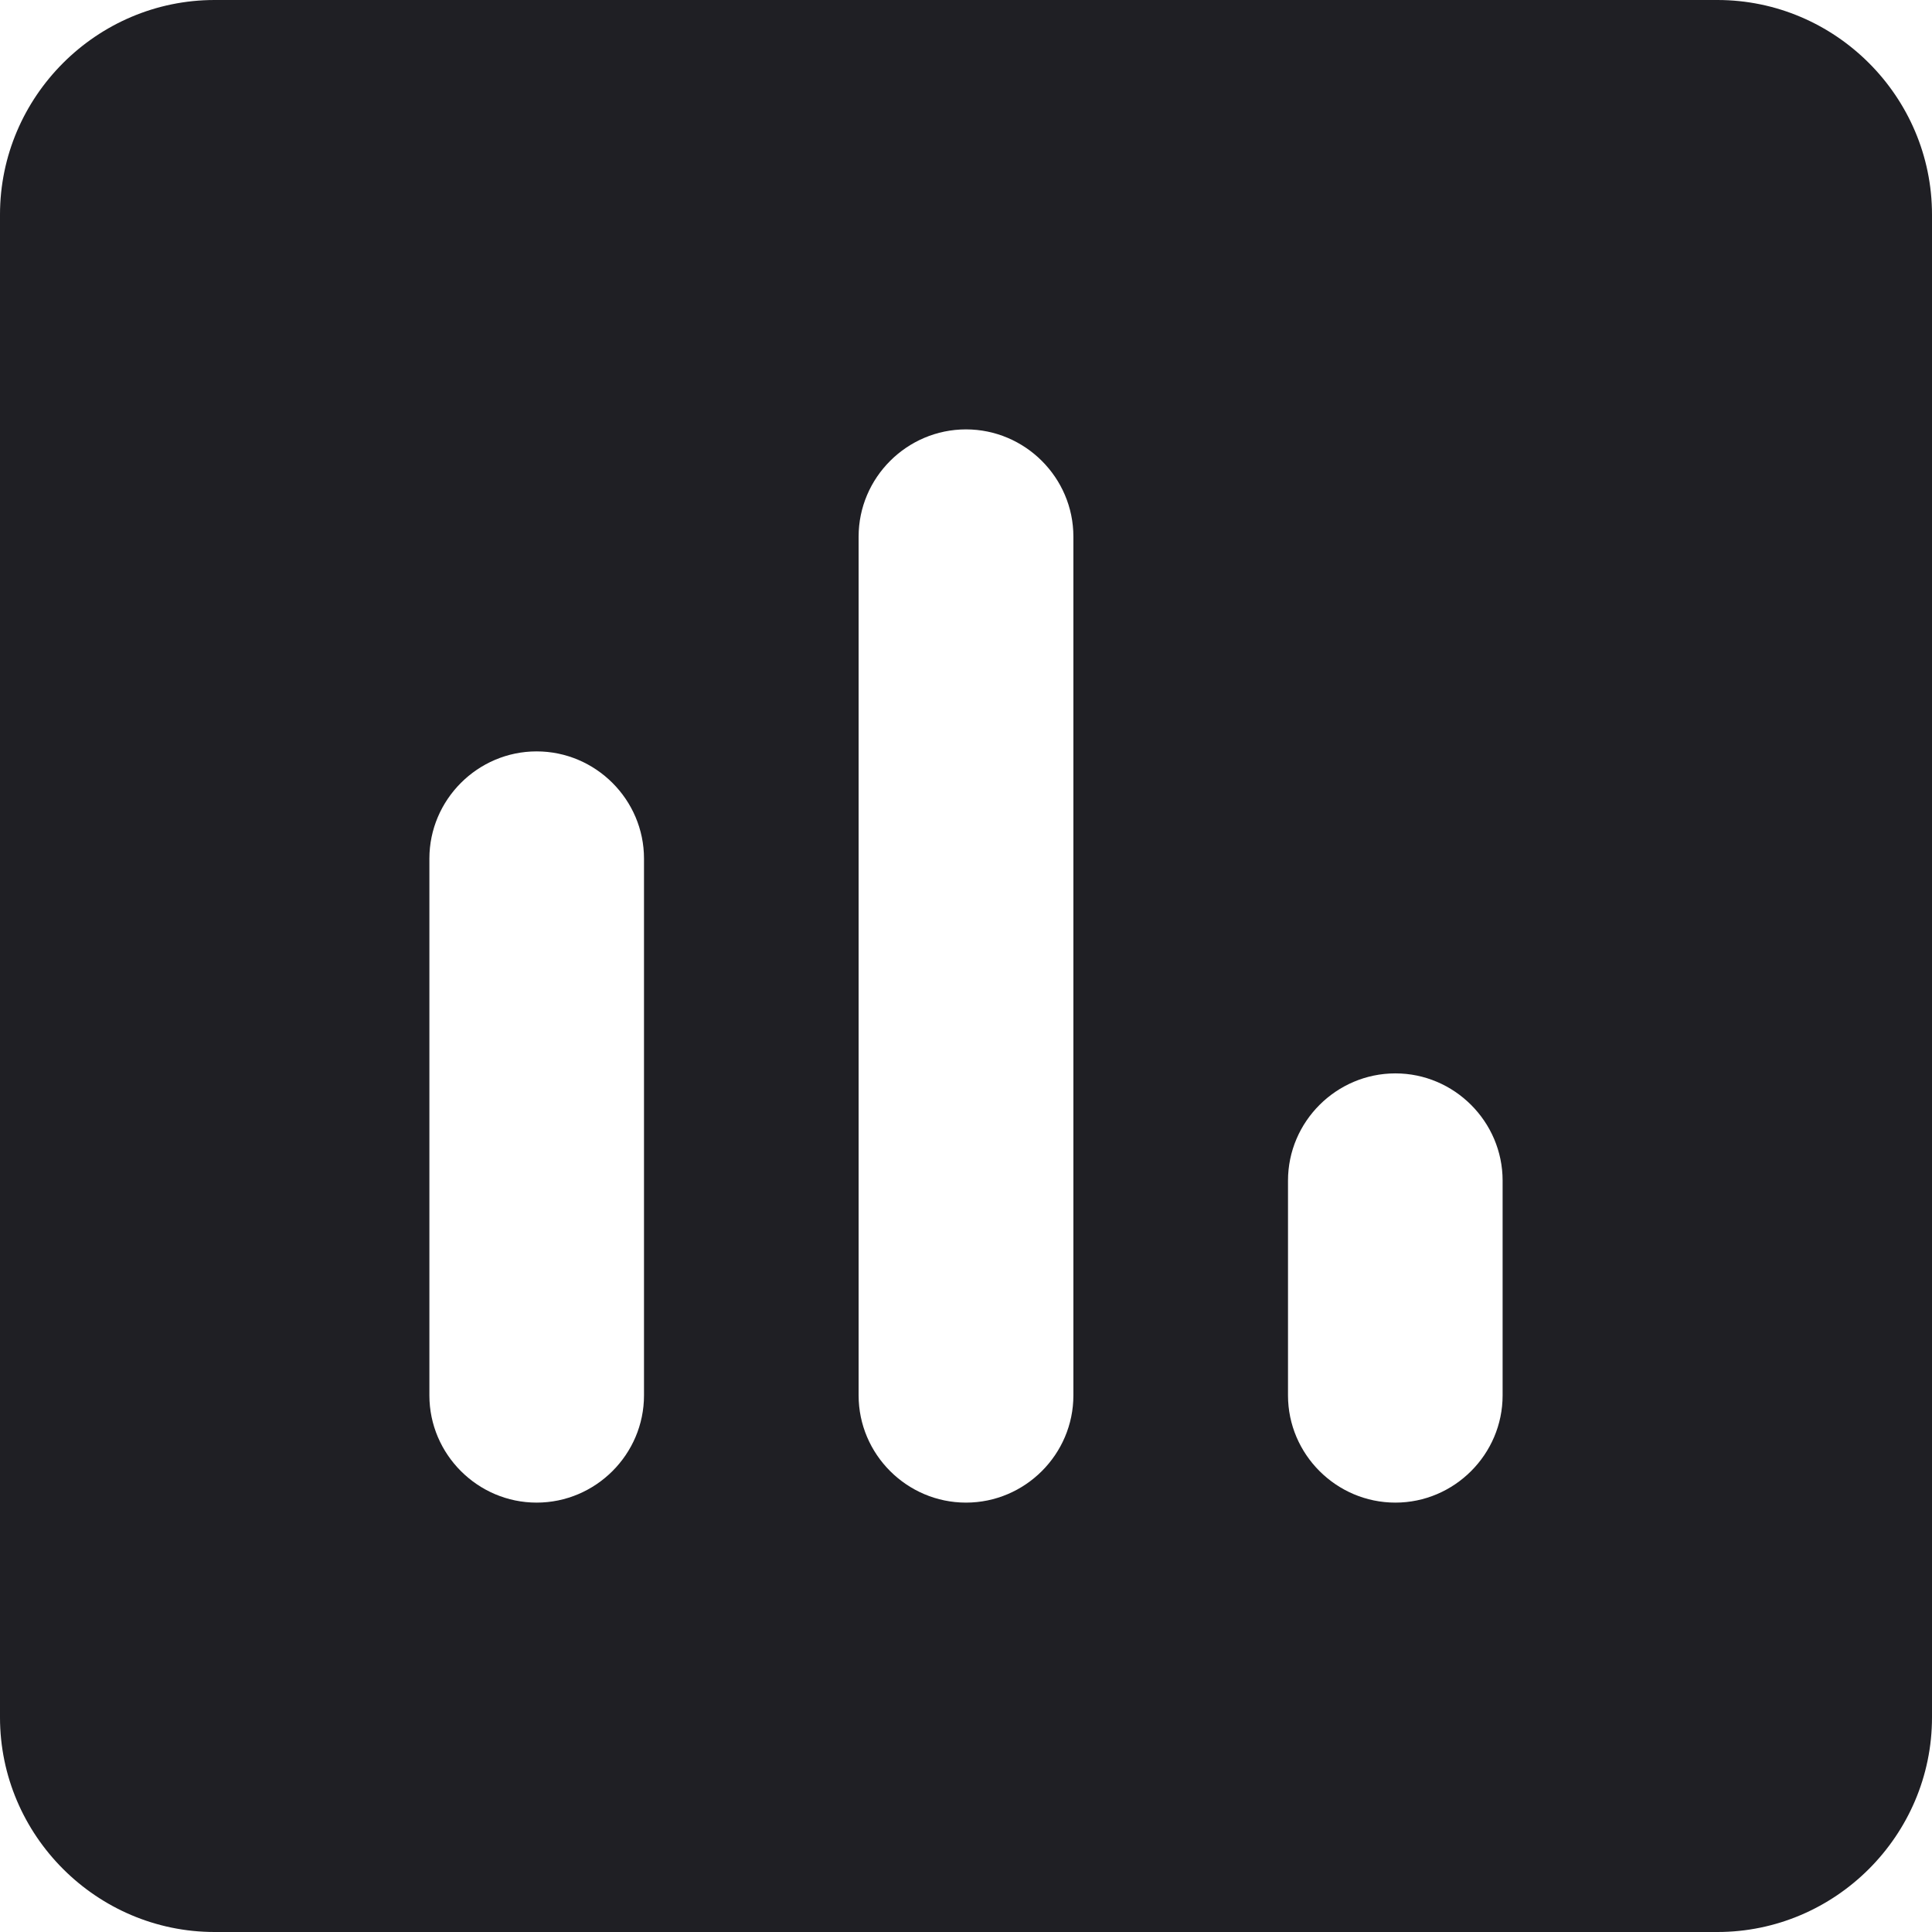 <svg width="12" height="12" viewBox="0 0 12 12" fill="none" xmlns="http://www.w3.org/2000/svg">
<path d="M10.667 0H1.333C0.6 0 0 0.6 0 1.333V10.667C0 11.4 0.6 12 1.333 12H10.667C11.4 12 12 11.4 12 10.667V1.333C12 0.6 11.4 0 10.667 0ZM3.333 9.333C2.967 9.333 2.667 9.033 2.667 8.667V5.333C2.667 4.967 2.967 4.667 3.333 4.667C3.7 4.667 4 4.967 4 5.333V8.667C4 9.033 3.7 9.333 3.333 9.333ZM6 9.333C5.633 9.333 5.333 9.033 5.333 8.667V3.333C5.333 2.967 5.633 2.667 6 2.667C6.367 2.667 6.667 2.967 6.667 3.333V8.667C6.667 9.033 6.367 9.333 6 9.333ZM8.667 9.333C8.3 9.333 8 9.033 8 8.667V7.333C8 6.967 8.3 6.667 8.667 6.667C9.033 6.667 9.333 6.967 9.333 7.333V8.667C9.333 9.033 9.033 9.333 8.667 9.333Z" fill="#1F1F24"/>
</svg>
